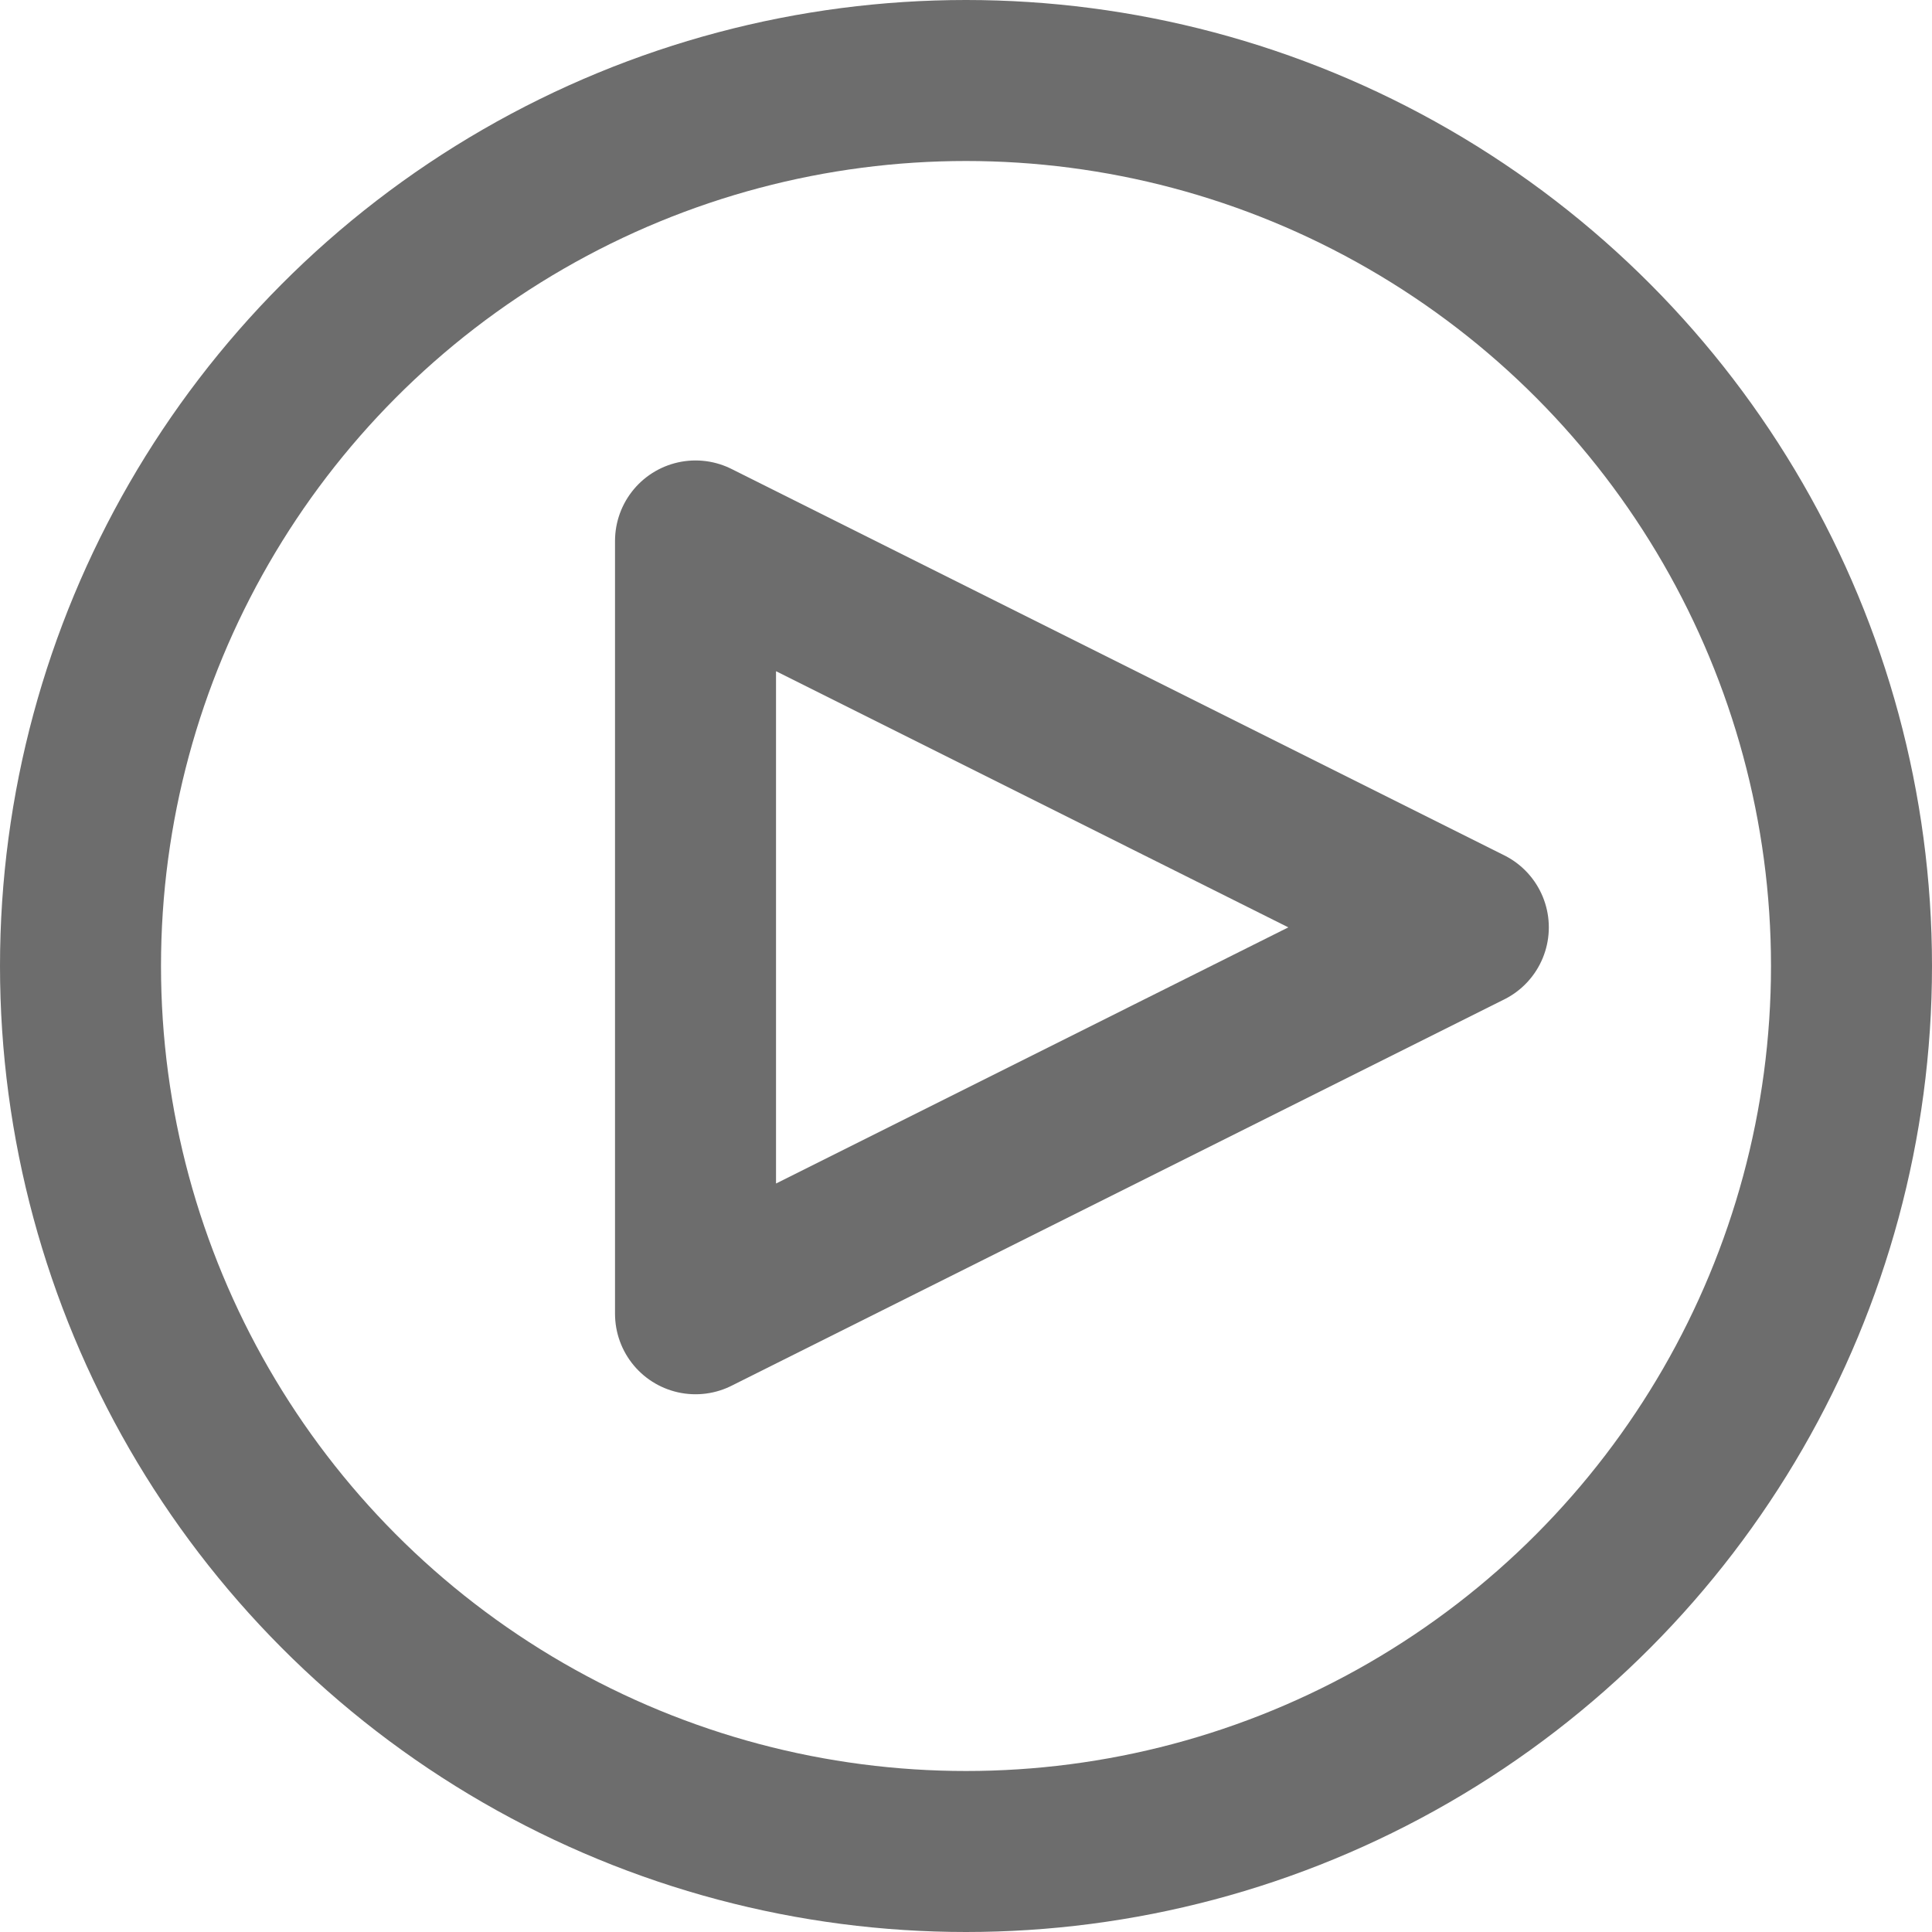 <svg width="12" height="12" viewBox="0 0 12 12" fill="none" xmlns="http://www.w3.org/2000/svg">
<path d="M4.32 3.36V8.16ZM9.12 5.76L4.32 8.16ZM9.12 5.76L4.32 3.36Z" stroke="#6D6D6D" stroke-linecap="round" stroke-linejoin="round"/>
<circle cx="6" cy="6" r="5.5" stroke="#6D6D6D"/>
</svg>
